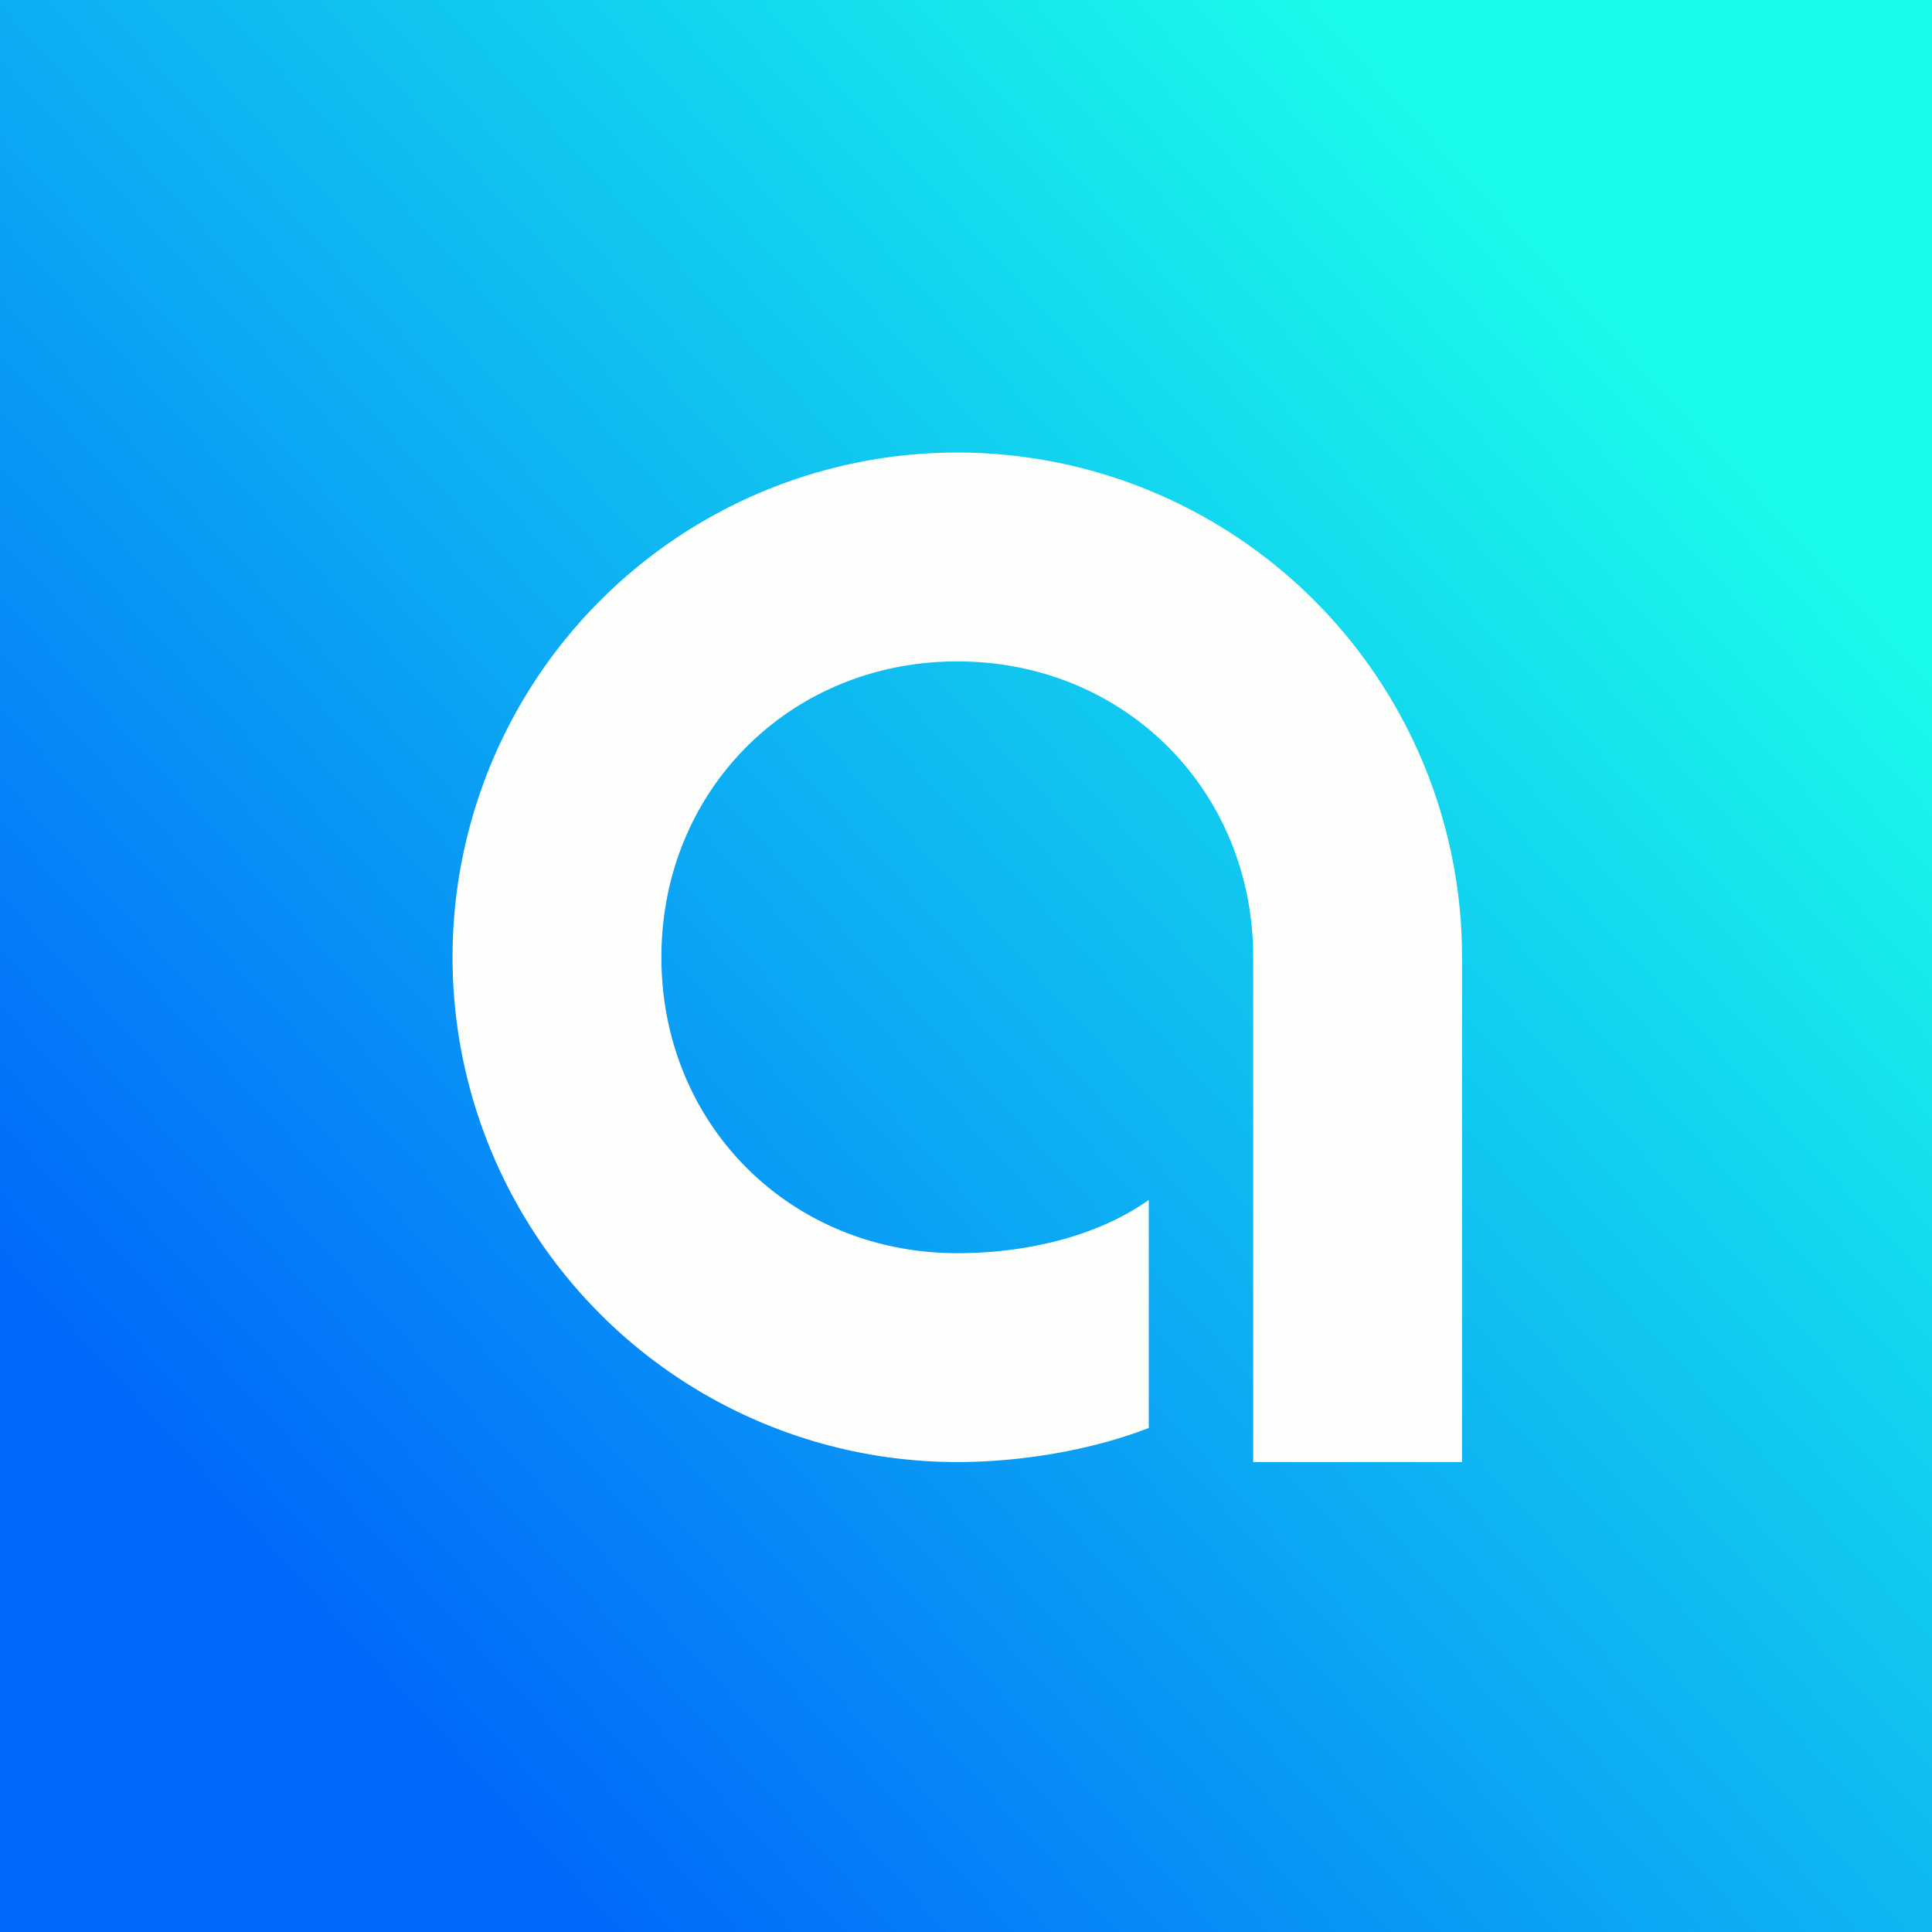 <?xml version="1.0" encoding="UTF-8"?>
<!-- generated by Finnhub -->
<svg viewBox="0 0 55.5 55.5" xmlns="http://www.w3.org/2000/svg">
<rect x="0" y="0" width="55.5" height="55.5" fill="#333333" stroke="none"/>
<path d="M 0,0 H 55.5 V 55.5 H 0 Z" fill="url(#a)"/>
<path d="M 32.99,41.025 C 31.35,41.66 29.33,42 27.5,42 A 14.5,14.5 0 1,1 42,27.5 V 42 H 36 V 27.5 C 36,22.7 32.3,19 27.5,19 S 19,22.7 19,27.5 C 19,32.3 22.7,36 27.5,36 C 29.45,36 31.51,35.53 33,34.47 V 41.04 Z" fill="rgb(254, 254, 253)"/>
<defs>
<linearGradient id="a" x1="49.5" x2="10" y1="12" y2="48" gradientUnits="userSpaceOnUse">
<stop stop-color="rgb(25, 252, 234)" offset="0"/>
<stop stop-color="rgb(1, 104, 251)" offset="1"/>
</linearGradient>
</defs>
</svg>
